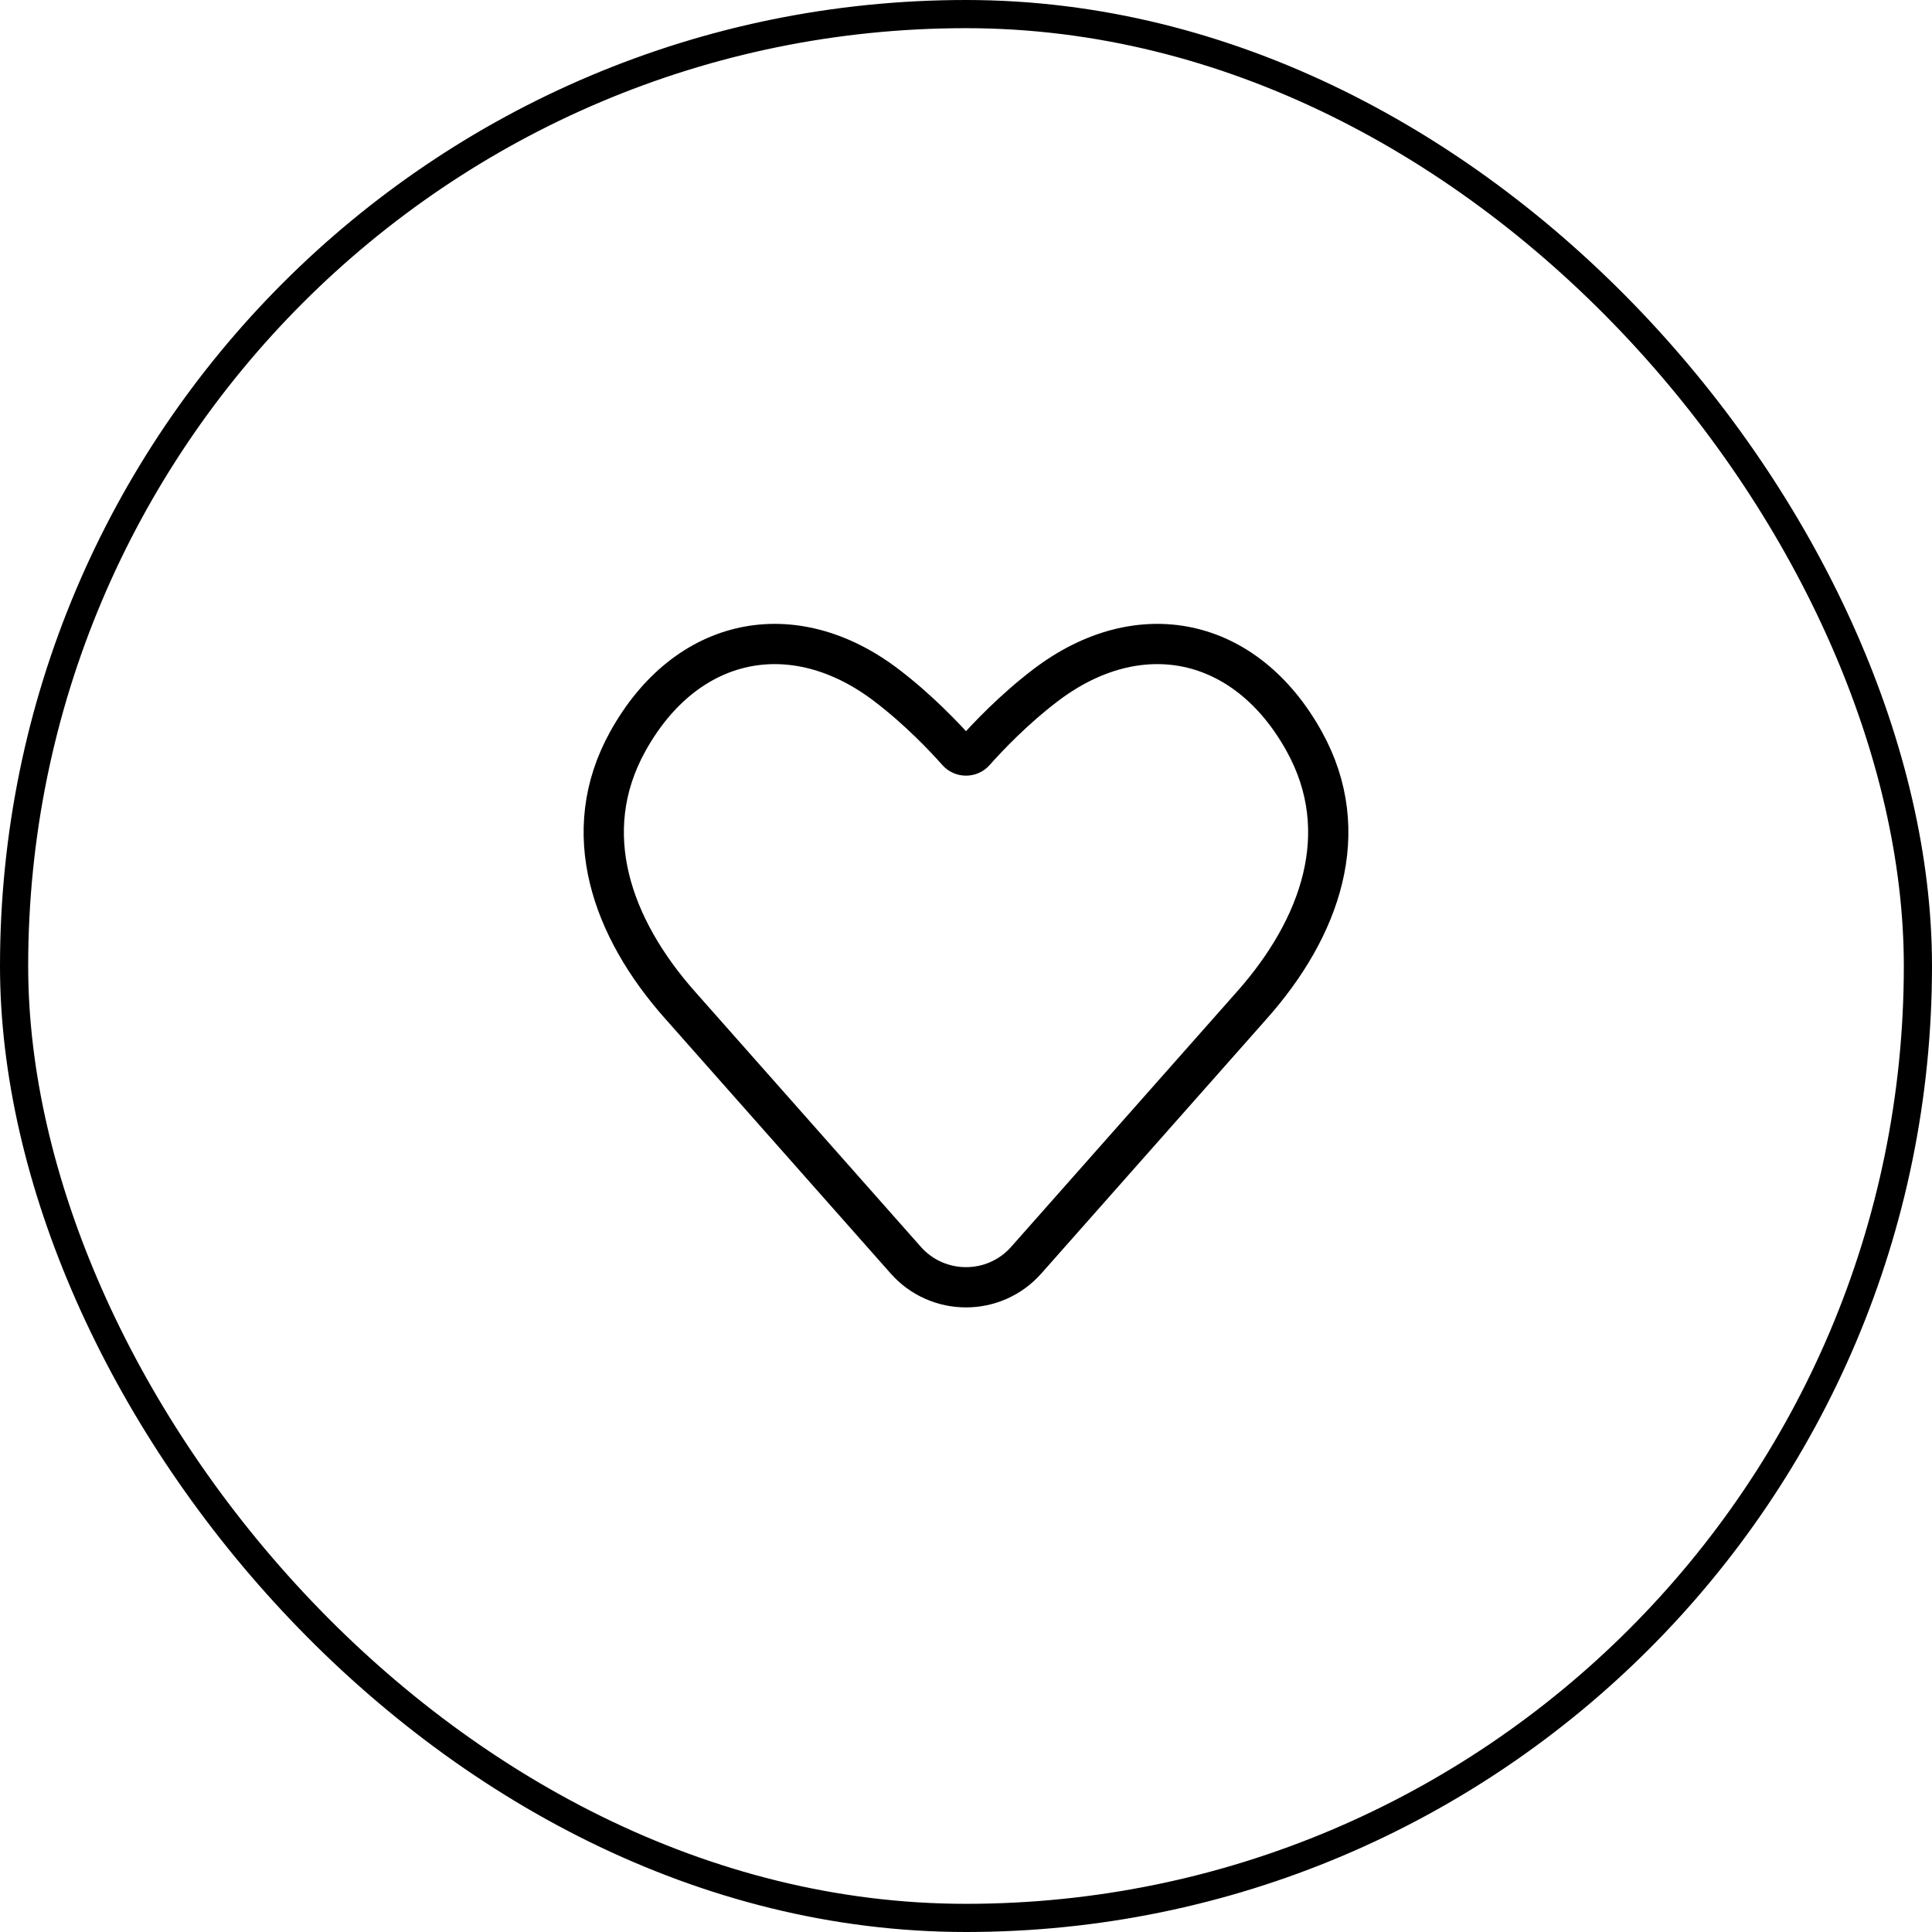 <svg width="48" height="48" viewBox="0 0 48 48" fill="none" xmlns="http://www.w3.org/2000/svg">
<path d="M16.882 24.956L22.502 31.307C23.298 32.207 24.702 32.207 25.498 31.307L31.118 24.956C32.791 23.065 33.66 20.687 32.403 18.42C30.951 15.8 28.29 15.264 25.977 17.024C25.182 17.629 24.529 18.319 24.211 18.678C24.1 18.802 23.9 18.802 23.789 18.678C23.471 18.319 22.818 17.629 22.023 17.024C19.71 15.264 17.049 15.8 15.597 18.42C14.34 20.687 15.21 23.065 16.882 24.956Z" stroke="black" stroke-linejoin="round"/>
<rect x="0.35" y="0.35" width="47.3" height="47.3" rx="23.65" stroke="black" stroke-width="0.7"/>
</svg>
